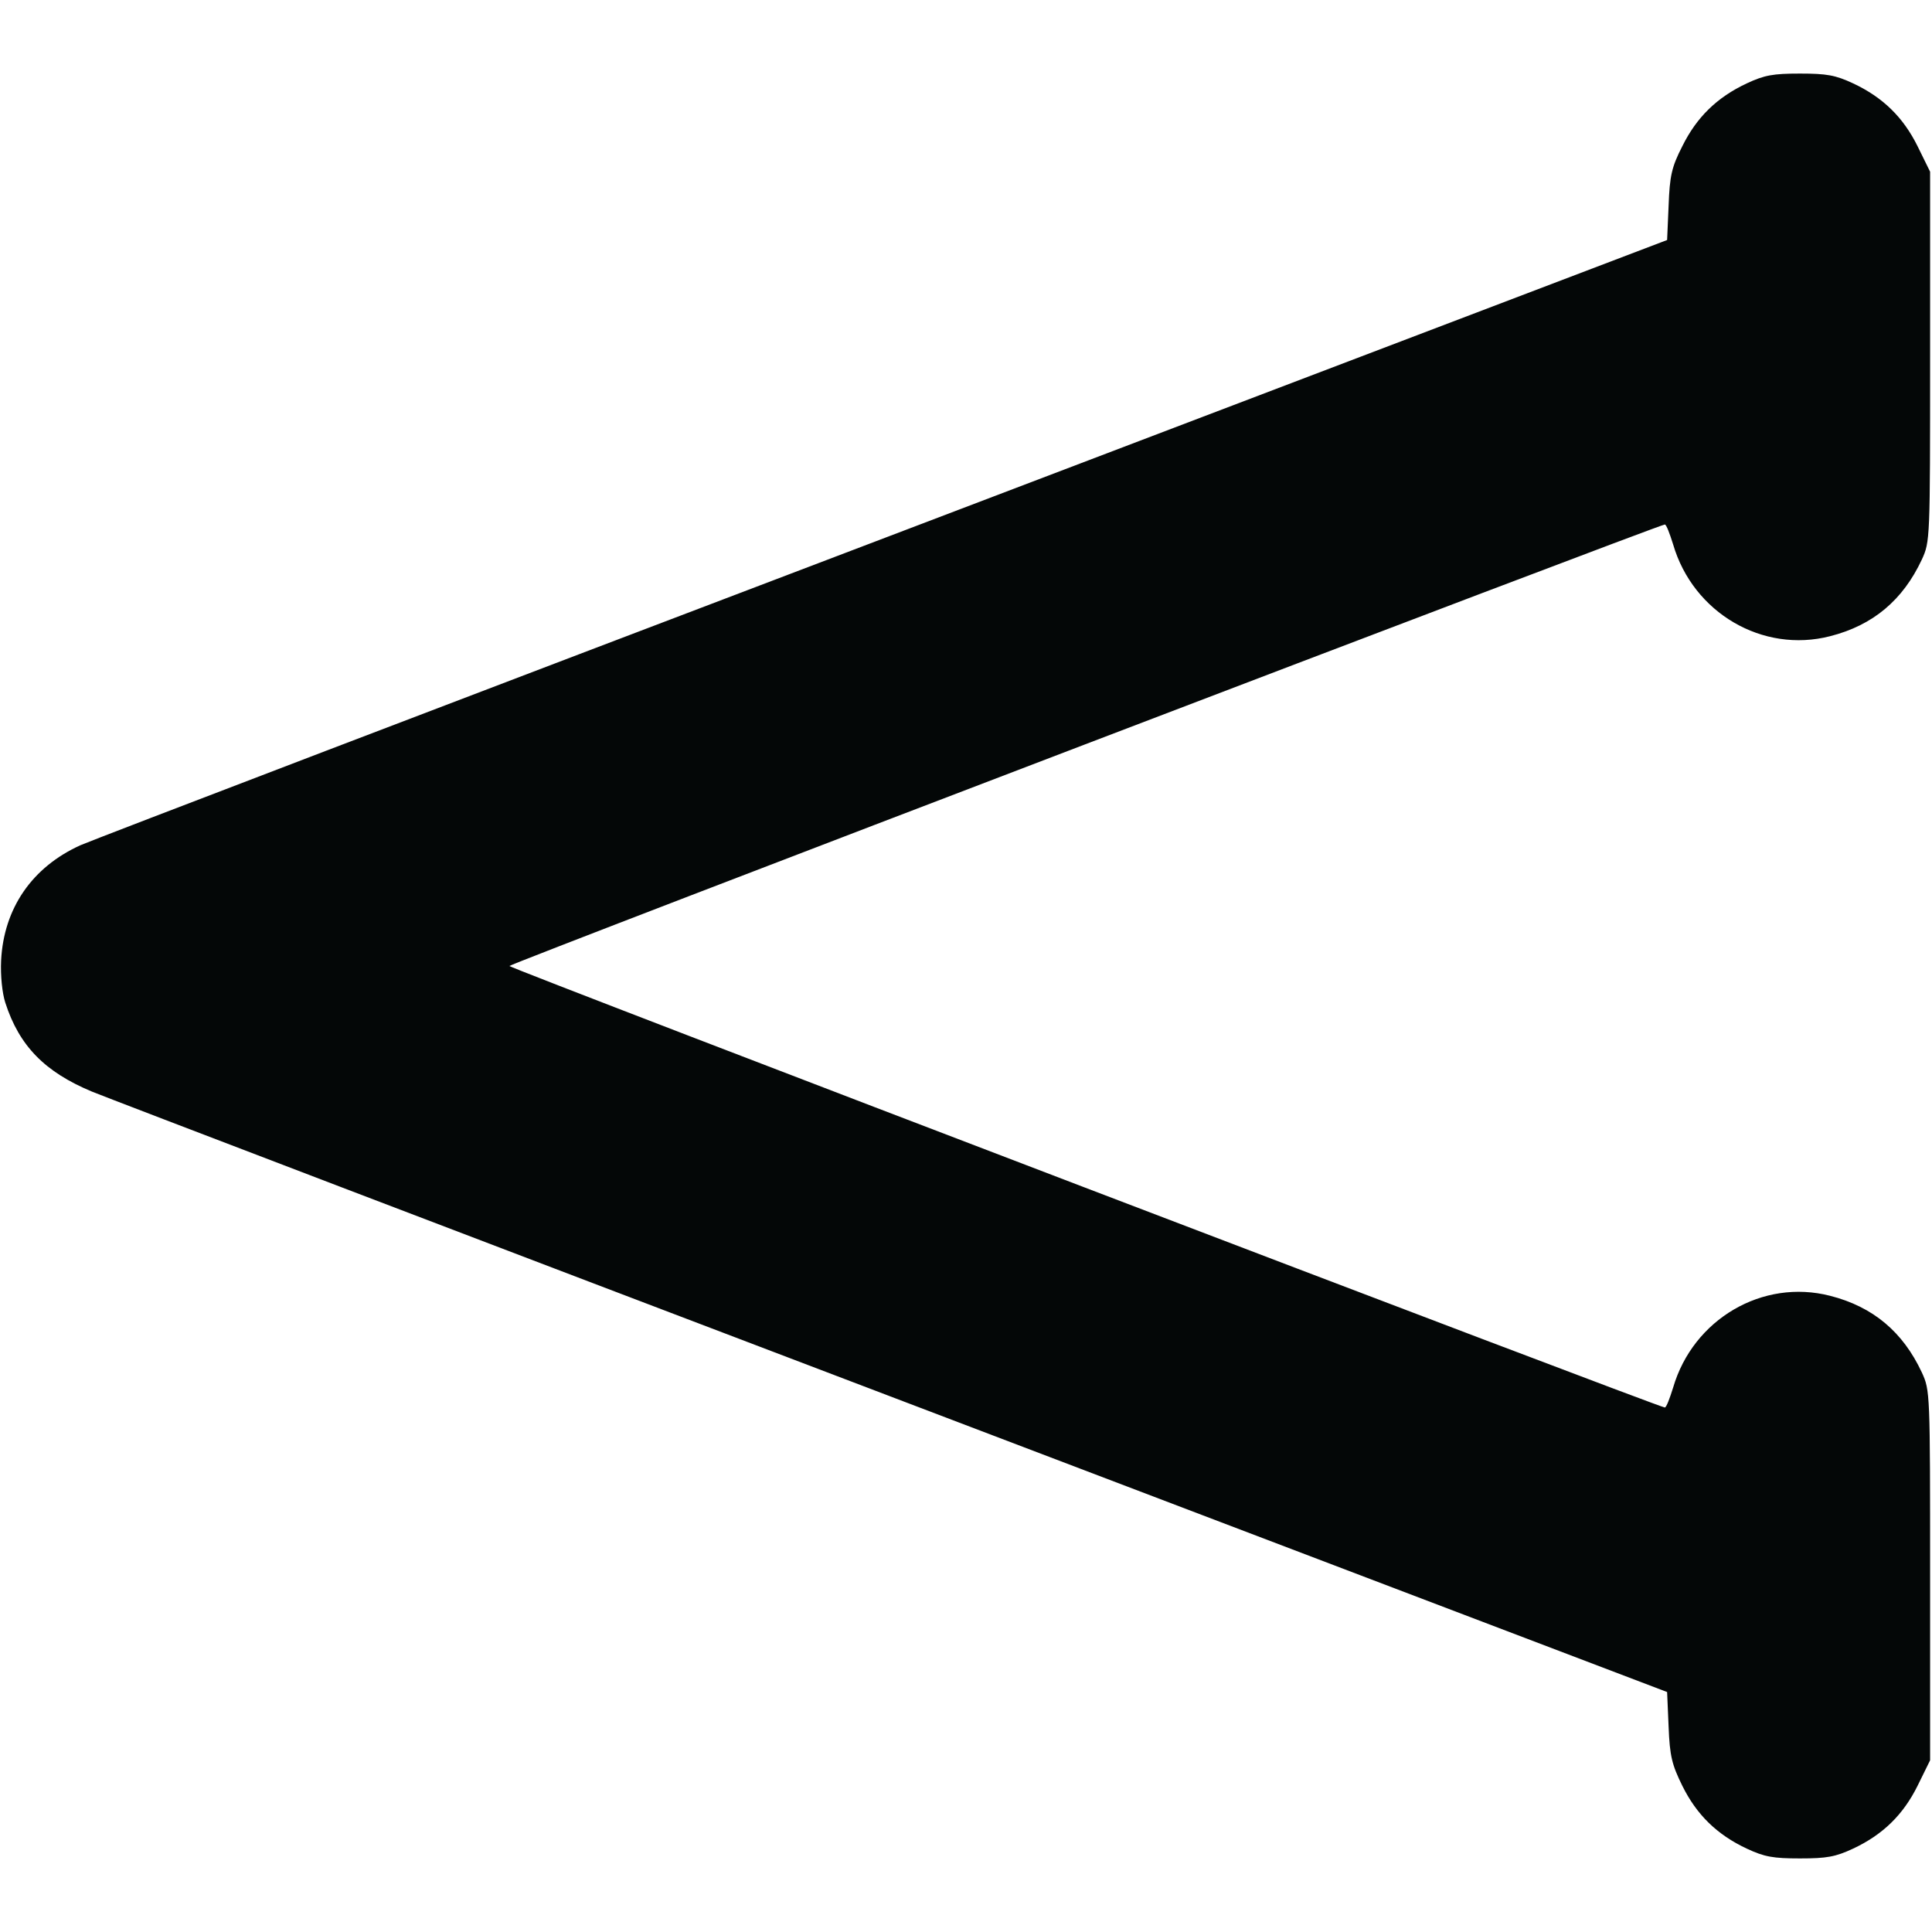 <svg width="48" height="48" viewBox="0 0 48 48" fill="none" xmlns="http://www.w3.org/2000/svg">
<path d="M0.131 24.909C0.478 25.988 1.116 26.634 2.288 27.122C2.7 27.291 11.681 30.722 22.228 34.734L41.419 42.038L41.456 42.9C41.484 43.631 41.541 43.847 41.794 44.362C42.15 45.084 42.656 45.581 43.397 45.928C43.837 46.134 44.053 46.172 44.719 46.172C45.384 46.172 45.6 46.134 46.041 45.928C46.781 45.581 47.288 45.084 47.644 44.362L47.953 43.734V39.141C47.953 34.584 47.953 34.547 47.747 34.097C47.278 33.094 46.538 32.466 45.469 32.194C43.791 31.762 42.066 32.775 41.569 34.472C41.484 34.744 41.4 34.969 41.362 34.969C41.222 34.969 12.656 24.056 12.656 24C12.656 23.944 41.222 13.031 41.362 13.031C41.4 13.031 41.484 13.256 41.569 13.528C42.066 15.225 43.791 16.238 45.469 15.806C46.538 15.534 47.278 14.906 47.747 13.903C47.953 13.453 47.953 13.416 47.953 8.859V4.266L47.644 3.638C47.288 2.916 46.781 2.419 46.041 2.072C45.6 1.866 45.384 1.828 44.719 1.828C44.053 1.828 43.837 1.866 43.397 2.072C42.656 2.419 42.15 2.916 41.794 3.638C41.531 4.153 41.484 4.369 41.456 5.109L41.419 5.963L21.994 13.359C11.316 17.419 2.316 20.859 1.997 21C0.797 21.544 0.094 22.566 0.028 23.859C0.009 24.244 0.056 24.675 0.131 24.909Z" fill="#040707"/>
</svg>
